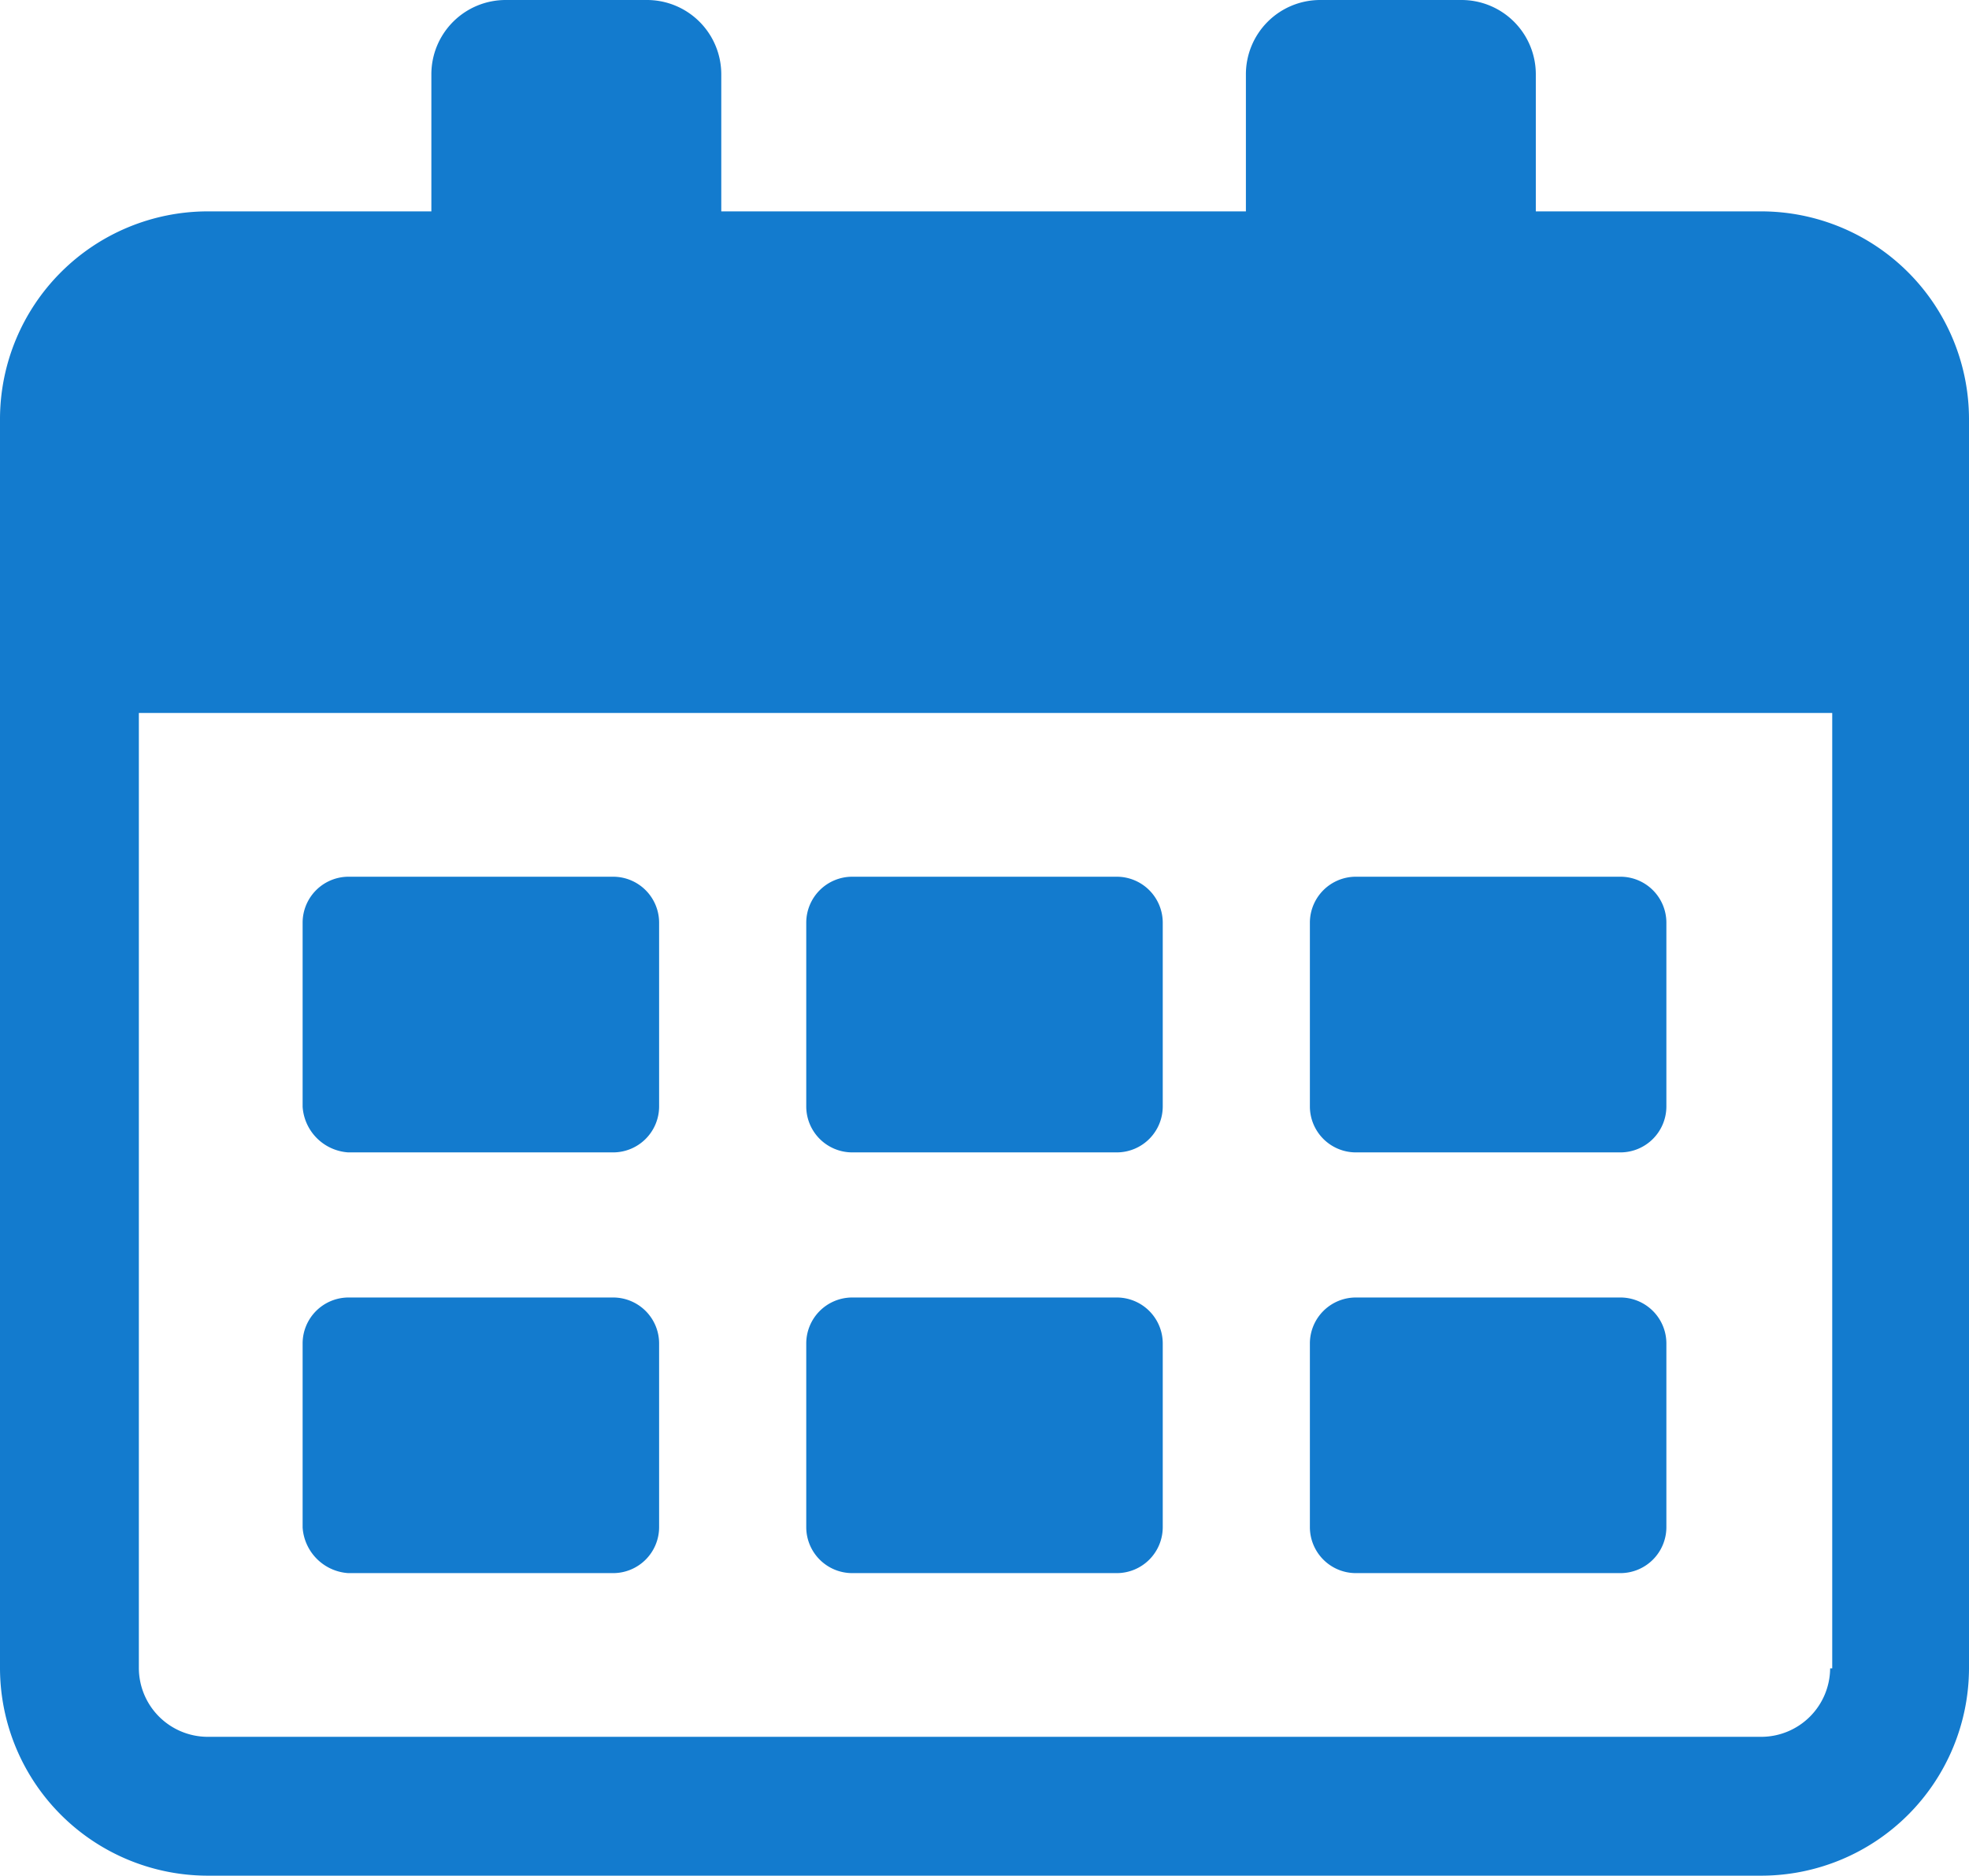 <svg id="noun_month_3202614" xmlns="http://www.w3.org/2000/svg" width="37.79" height="36" viewBox="0 0 37.79 36">
  <g id="Group_72" data-name="Group 72">
    <g id="Group_71" data-name="Group 71">
      <g id="Group_64" data-name="Group 64" transform="translate(5.808 16.827)">
        <path id="Path_83" data-name="Path 83" d="M17.975,52.291h5.092a.883.883,0,0,0,.875-.875v-3.54A.883.883,0,0,0,23.067,47H17.975a.883.883,0,0,0-.875.875v3.54A.94.94,0,0,0,17.975,52.291Z" transform="translate(-17.1 -47)" fill="#137bce"/>
      </g>
      <g id="Group_65" data-name="Group 65">
        <path id="Path_84" data-name="Path 84" d="M36.312,8.757H31.976V6.132A1.426,1.426,0,0,0,30.544,4.7h-2.7a1.426,1.426,0,0,0-1.432,1.432V8.757H16.343V6.132A1.426,1.426,0,0,0,14.911,4.7h-2.7a1.426,1.426,0,0,0-1.432,1.432V8.757h-4.3A3.99,3.99,0,0,0,2.5,12.735V36.722A3.99,3.99,0,0,0,6.478,40.7H36.312a3.99,3.99,0,0,0,3.978-3.978V12.735A3.99,3.99,0,0,0,36.312,8.757Zm1.313,27.965a1.324,1.324,0,0,1-1.313,1.313H6.478a1.324,1.324,0,0,1-1.313-1.313V18.384h32.5V36.722Z" transform="translate(-2.5 -4.7)" fill="#137bce"/>
      </g>
      <g id="Group_66" data-name="Group 66" transform="translate(15.474 16.827)">
        <path id="Path_85" data-name="Path 85" d="M42.275,52.291h5.092a.883.883,0,0,0,.875-.875v-3.54A.883.883,0,0,0,47.367,47H42.275a.883.883,0,0,0-.875.875v3.54A.883.883,0,0,0,42.275,52.291Z" transform="translate(-41.4 -47)" fill="#137bce"/>
      </g>
      <g id="Group_67" data-name="Group 67" transform="translate(25.14 16.827)">
        <path id="Path_86" data-name="Path 86" d="M66.575,52.291h5.092a.883.883,0,0,0,.875-.875v-3.54A.883.883,0,0,0,71.667,47H66.575a.883.883,0,0,0-.875.875v3.54A.883.883,0,0,0,66.575,52.291Z" transform="translate(-65.7 -47)" fill="#137bce"/>
      </g>
      <g id="Group_68" data-name="Group 68" transform="translate(5.808 24.902)">
        <path id="Path_87" data-name="Path 87" d="M17.975,72.591h5.092a.883.883,0,0,0,.875-.875v-3.54a.883.883,0,0,0-.875-.875H17.975a.883.883,0,0,0-.875.875v3.54A.94.94,0,0,0,17.975,72.591Z" transform="translate(-17.1 -67.3)" fill="#137bce"/>
      </g>
      <g id="Group_69" data-name="Group 69" transform="translate(15.474 24.902)">
        <path id="Path_88" data-name="Path 88" d="M42.275,72.591h5.092a.883.883,0,0,0,.875-.875v-3.54a.883.883,0,0,0-.875-.875H42.275a.883.883,0,0,0-.875.875v3.54A.883.883,0,0,0,42.275,72.591Z" transform="translate(-41.4 -67.3)" fill="#137bce"/>
      </g>
      <g id="Group_70" data-name="Group 70" transform="translate(25.14 24.902)">
        <path id="Path_89" data-name="Path 89" d="M66.575,72.591h5.092a.883.883,0,0,0,.875-.875v-3.54a.883.883,0,0,0-.875-.875H66.575a.883.883,0,0,0-.875.875v3.54A.883.883,0,0,0,66.575,72.591Z" transform="translate(-65.7 -67.3)" fill="#137bce"/>
      </g>
    </g>
  </g>
</svg>
